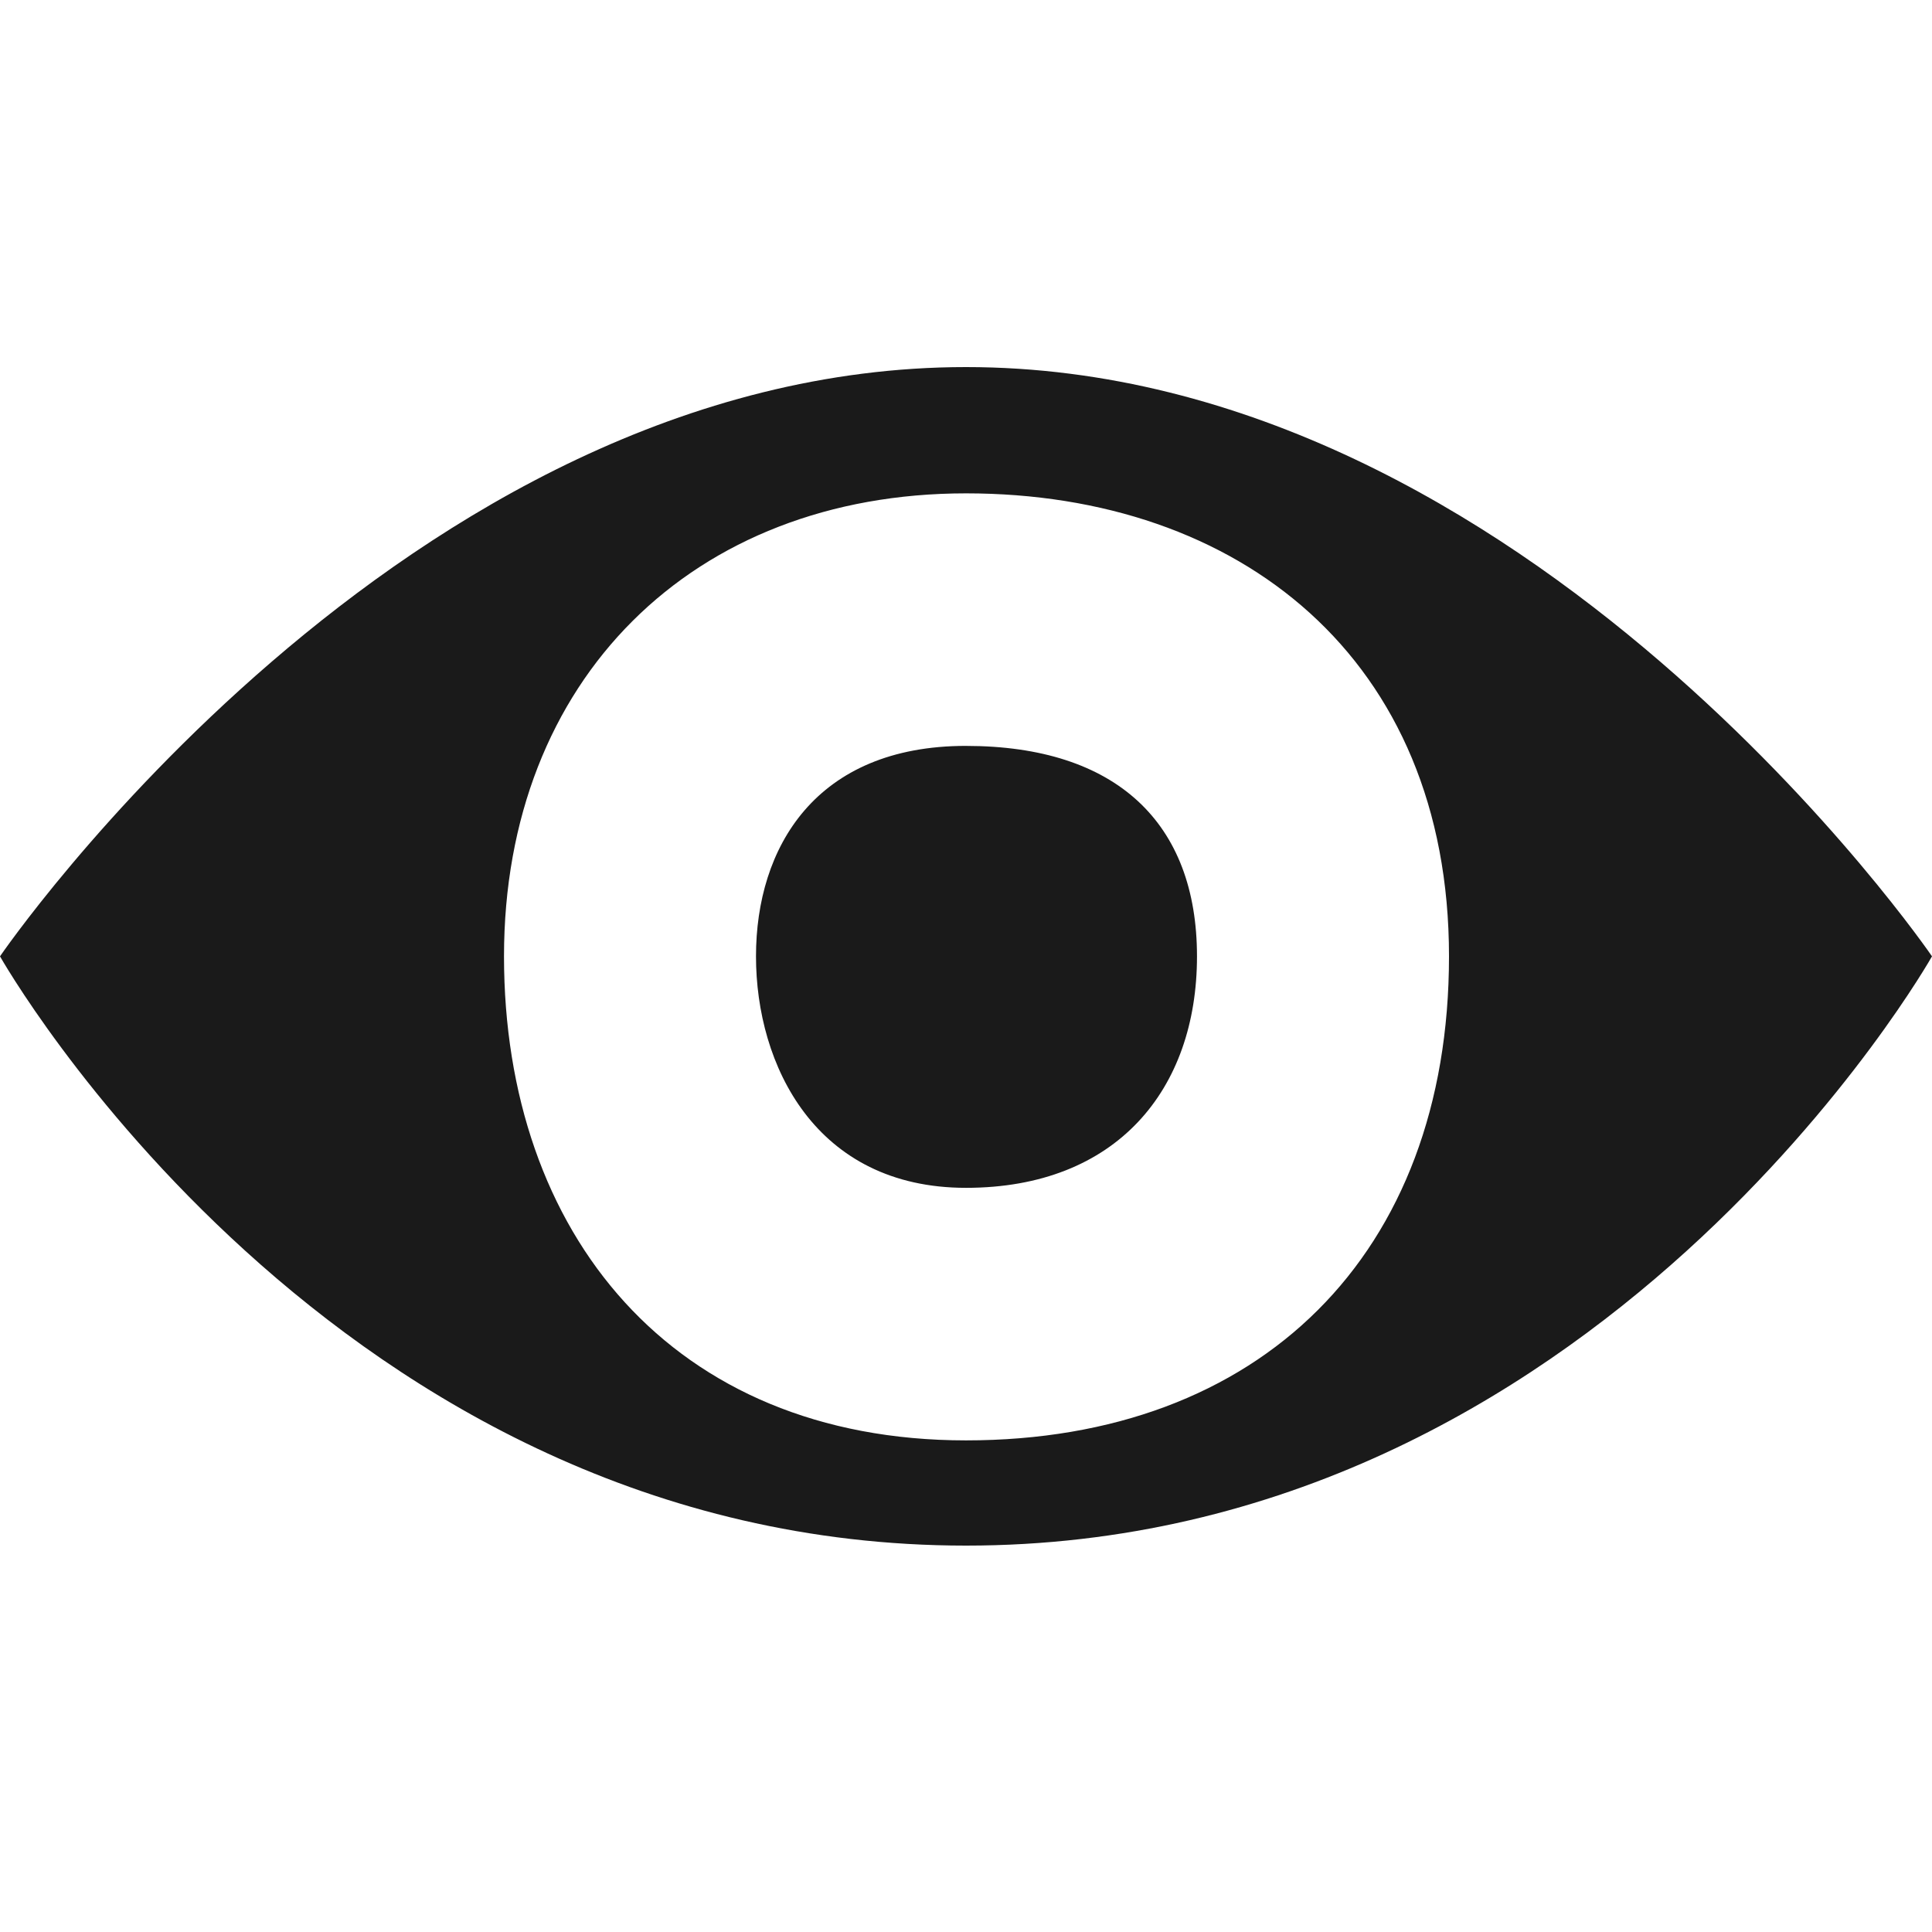 <svg xmlns="http://www.w3.org/2000/svg" width="100" height="100" viewBox="0 0 100 100">
  <defs>
    <style>
      .cls-1 {
        fill: #1a1a1a;
        fill-rule: evenodd;
      }
    </style>
  </defs>
  <path class="cls-1" d="M0,49.5S20.833,19,50,19s50,30.5,50,30.5S82.79,80,50,80,0,49.5,0,49.5ZM50,74.554c-15.217,0-23.913-10.711-23.913-25.054S35.87,25.536,50,25.536,75,34.069,75,49.5,65.217,74.554,50,74.554Zm0-35.946c7.79,0,11.956,3.994,11.956,10.893S57.79,61.482,50,61.482,39.13,55.128,39.13,49.5,42.21,38.607,50,38.607Z"/>
</svg>
